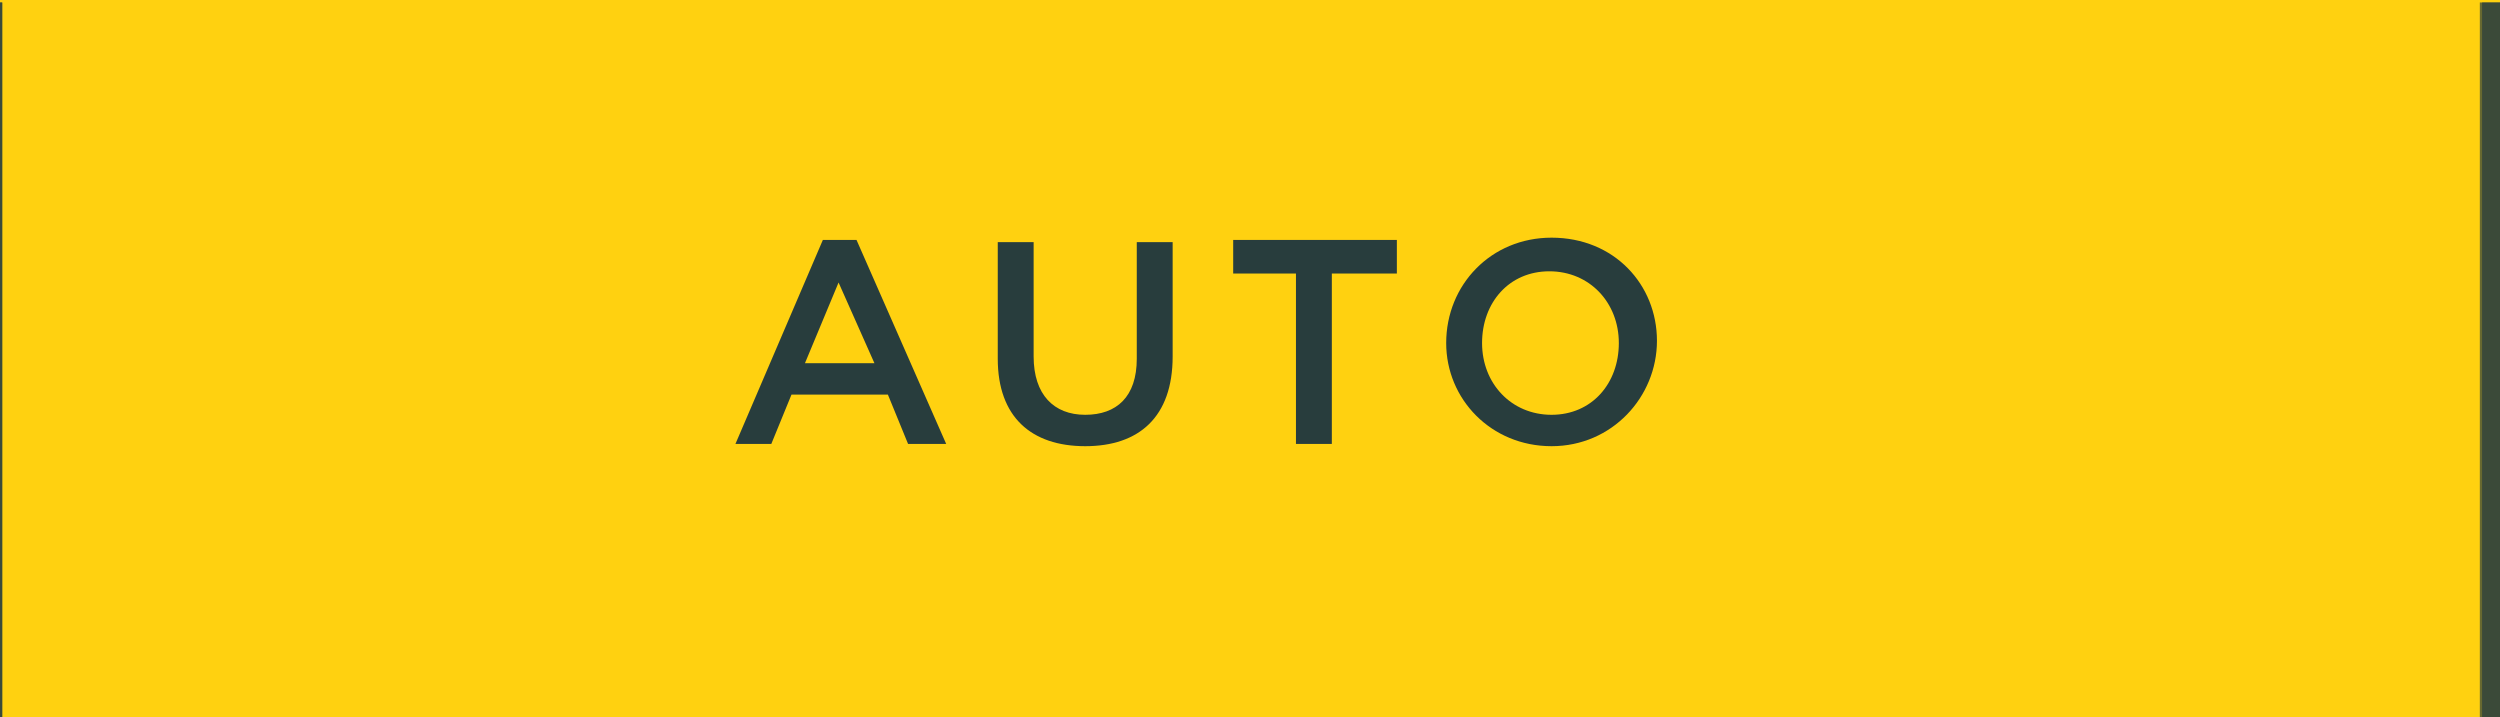 <?xml version="1.0" encoding="utf-8"?>
<!-- Generator: Adobe Illustrator 18.1.1, SVG Export Plug-In . SVG Version: 6.00 Build 0)  -->
<svg version="1.1" id="Layer_1" xmlns="http://www.w3.org/2000/svg" xmlns:xlink="http://www.w3.org/1999/xlink" x="0px" y="0px"
	 width="111.5px" height="32px" viewBox="0 0 111.5 32" enable-background="new 0 0 111.5 32" xml:space="preserve">
<g>
	<path fill="#FFD110" d="M-111.5,20.3c0,6.5,5.3,11.8,11.9,11.8h434.2V19.7c0-10.9-8.9-19.7-19.8-19.7h-426.2V20.3z"/>
</g>
<g>
	<defs>
		<path id="SVGID_6_" d="M-111.5,20.3c0,6.5,5.3,11.8,13.6,11.8h430.3l-1.9-12.3c0-10.9-8.8-19.7-17.8-19.7h-422.3L-111.5,20.3z"/>
	</defs>
	<clipPath id="SVGID_2_">
		<use xlink:href="#SVGID_6_"  overflow="visible"/>
	</clipPath>
	<g clip-path="url(#SVGID_2_)">
		<g opacity="0.7">
			<path fill="#283D3D" d="M0.1,43.7h-115.8v-53.9H0.1V43.7z M-114.7,42.7H-0.9V-9.1h-113.8V42.7z"/>
		</g>
		<g opacity="0.7">
			<path fill="#283D3D" d="M111.5,43.5L-0.9,43.7v-53.9l112.4-0.2V43.5z M0.1,42.7h110.6V-9.1H0.1V42.7z"/>
		</g>
		<g opacity="0.7">
			<path fill="#283D3D" d="M223,43.7l-112.4,0v-53.9l112.4,0V43.7z M111.5,42.5L222,42.7V-9.1L111.5-9.4V42.5z"/>
		</g>
	</g>
</g>
<g>
	<path fill="#283D3D" d="M36.7,10.7h1.5l4,9.1h-1.7l-0.9-2.2h-4.3l-0.9,2.2h-1.6L36.7,10.7z M39,16.2l-1.6-3.6l-1.5,3.6H39z"/>
	<path fill="#283D3D" d="M44.5,16v-5.2h1.6v5.1c0,1.7,0.9,2.6,2.3,2.6c1.4,0,2.3-0.8,2.3-2.5v-5.2h1.6v5.1c0,2.7-1.5,4-3.9,4
		C46,19.9,44.5,18.6,44.5,16z"/>
	<path fill="#283D3D" d="M57.9,12.2h-2.9v-1.5h7.3v1.5h-2.9v7.6h-1.6V12.2z"/>
	<path fill="#283D3D" d="M64.5,15.3L64.5,15.3c0-2.6,2-4.7,4.7-4.7c2.8,0,4.7,2.1,4.7,4.6v0c0,2.5-2,4.7-4.7,4.7
		S64.5,17.8,64.5,15.3z M72.2,15.3L72.2,15.3c0-1.8-1.3-3.2-3.1-3.2s-3,1.4-3,3.2v0c0,1.8,1.3,3.2,3.1,3.2
		C71,18.5,72.2,17.1,72.2,15.3z"/>
</g>
</svg>
